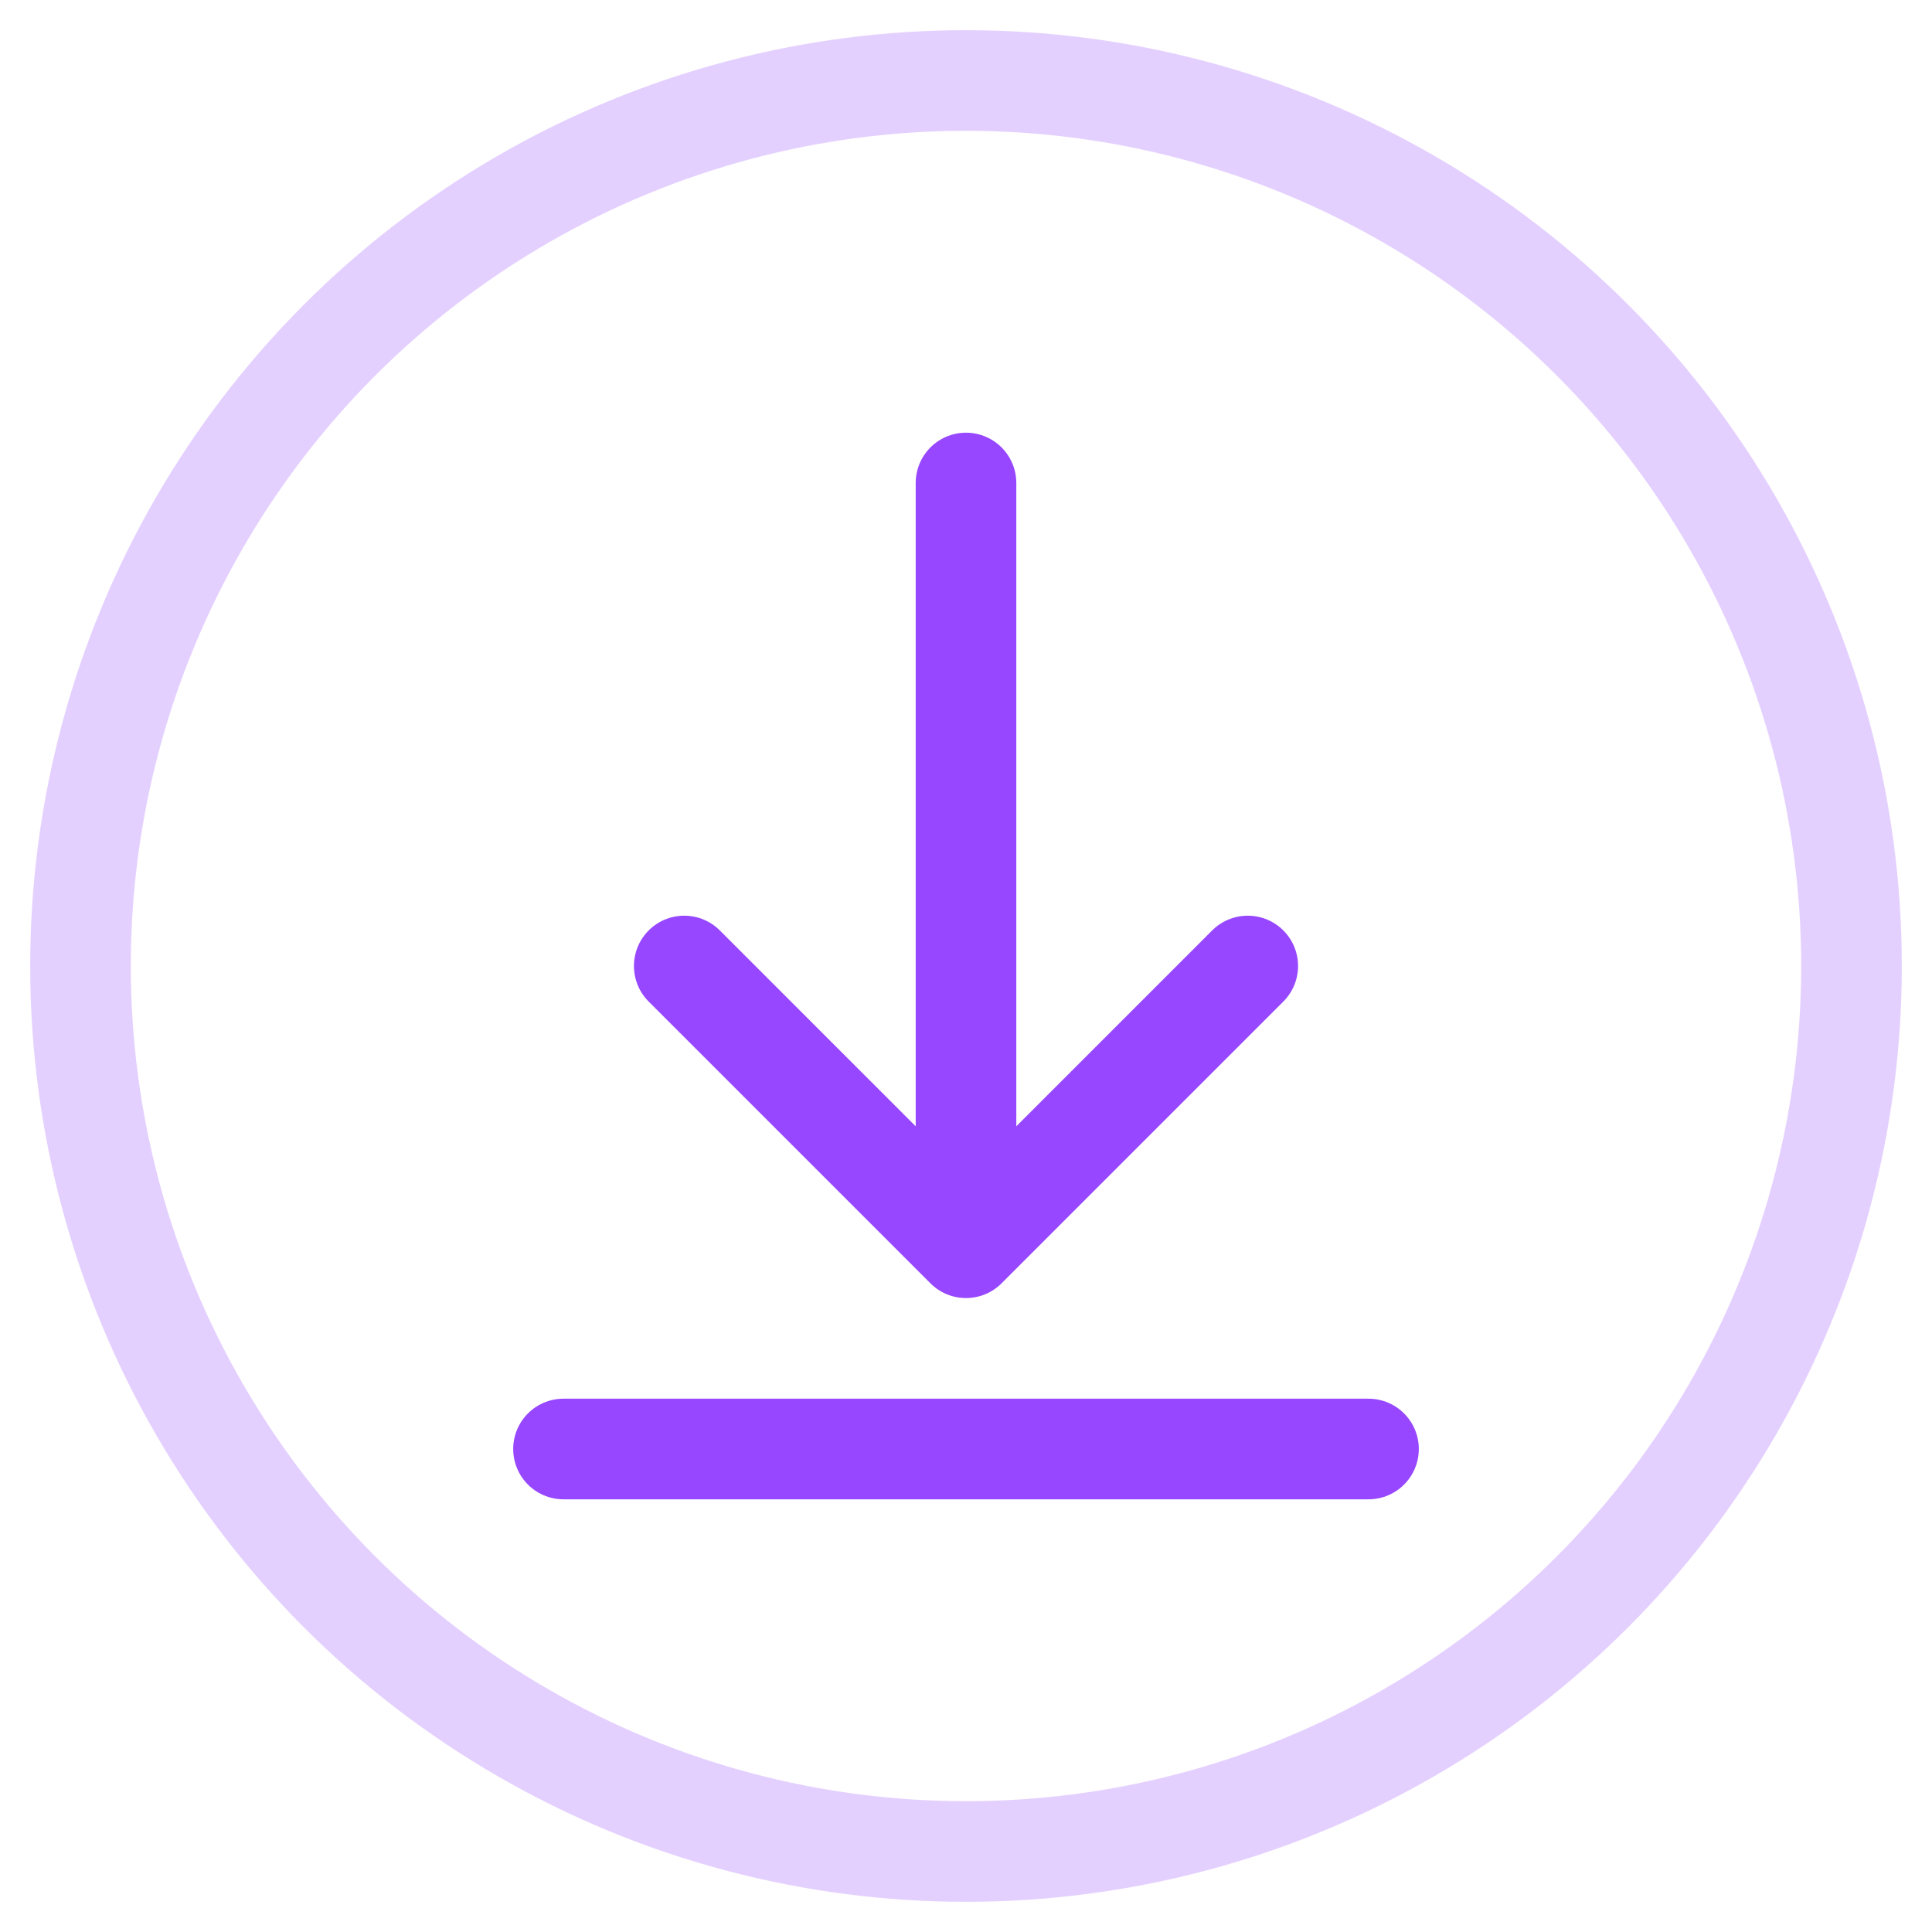<svg width="24" height="24" viewBox="0 0 24 24" fill="none" xmlns="http://www.w3.org/2000/svg">
<circle cx="12" cy="12" r="11" stroke="#9747FF" stroke-opacity="0.25" stroke-width="1.25"/>
<path d="M7 18H17" stroke="#9747FF" stroke-width="1.25" stroke-linecap="round"/>
<path d="M8.5 12L12 15.5L15.5 12" stroke="#9747FF" stroke-width="1.25" stroke-linecap="round" stroke-linejoin="round"/>
<path d="M12 14V6" stroke="#9747FF" stroke-width="1.25" stroke-linecap="round"/>
</svg>
